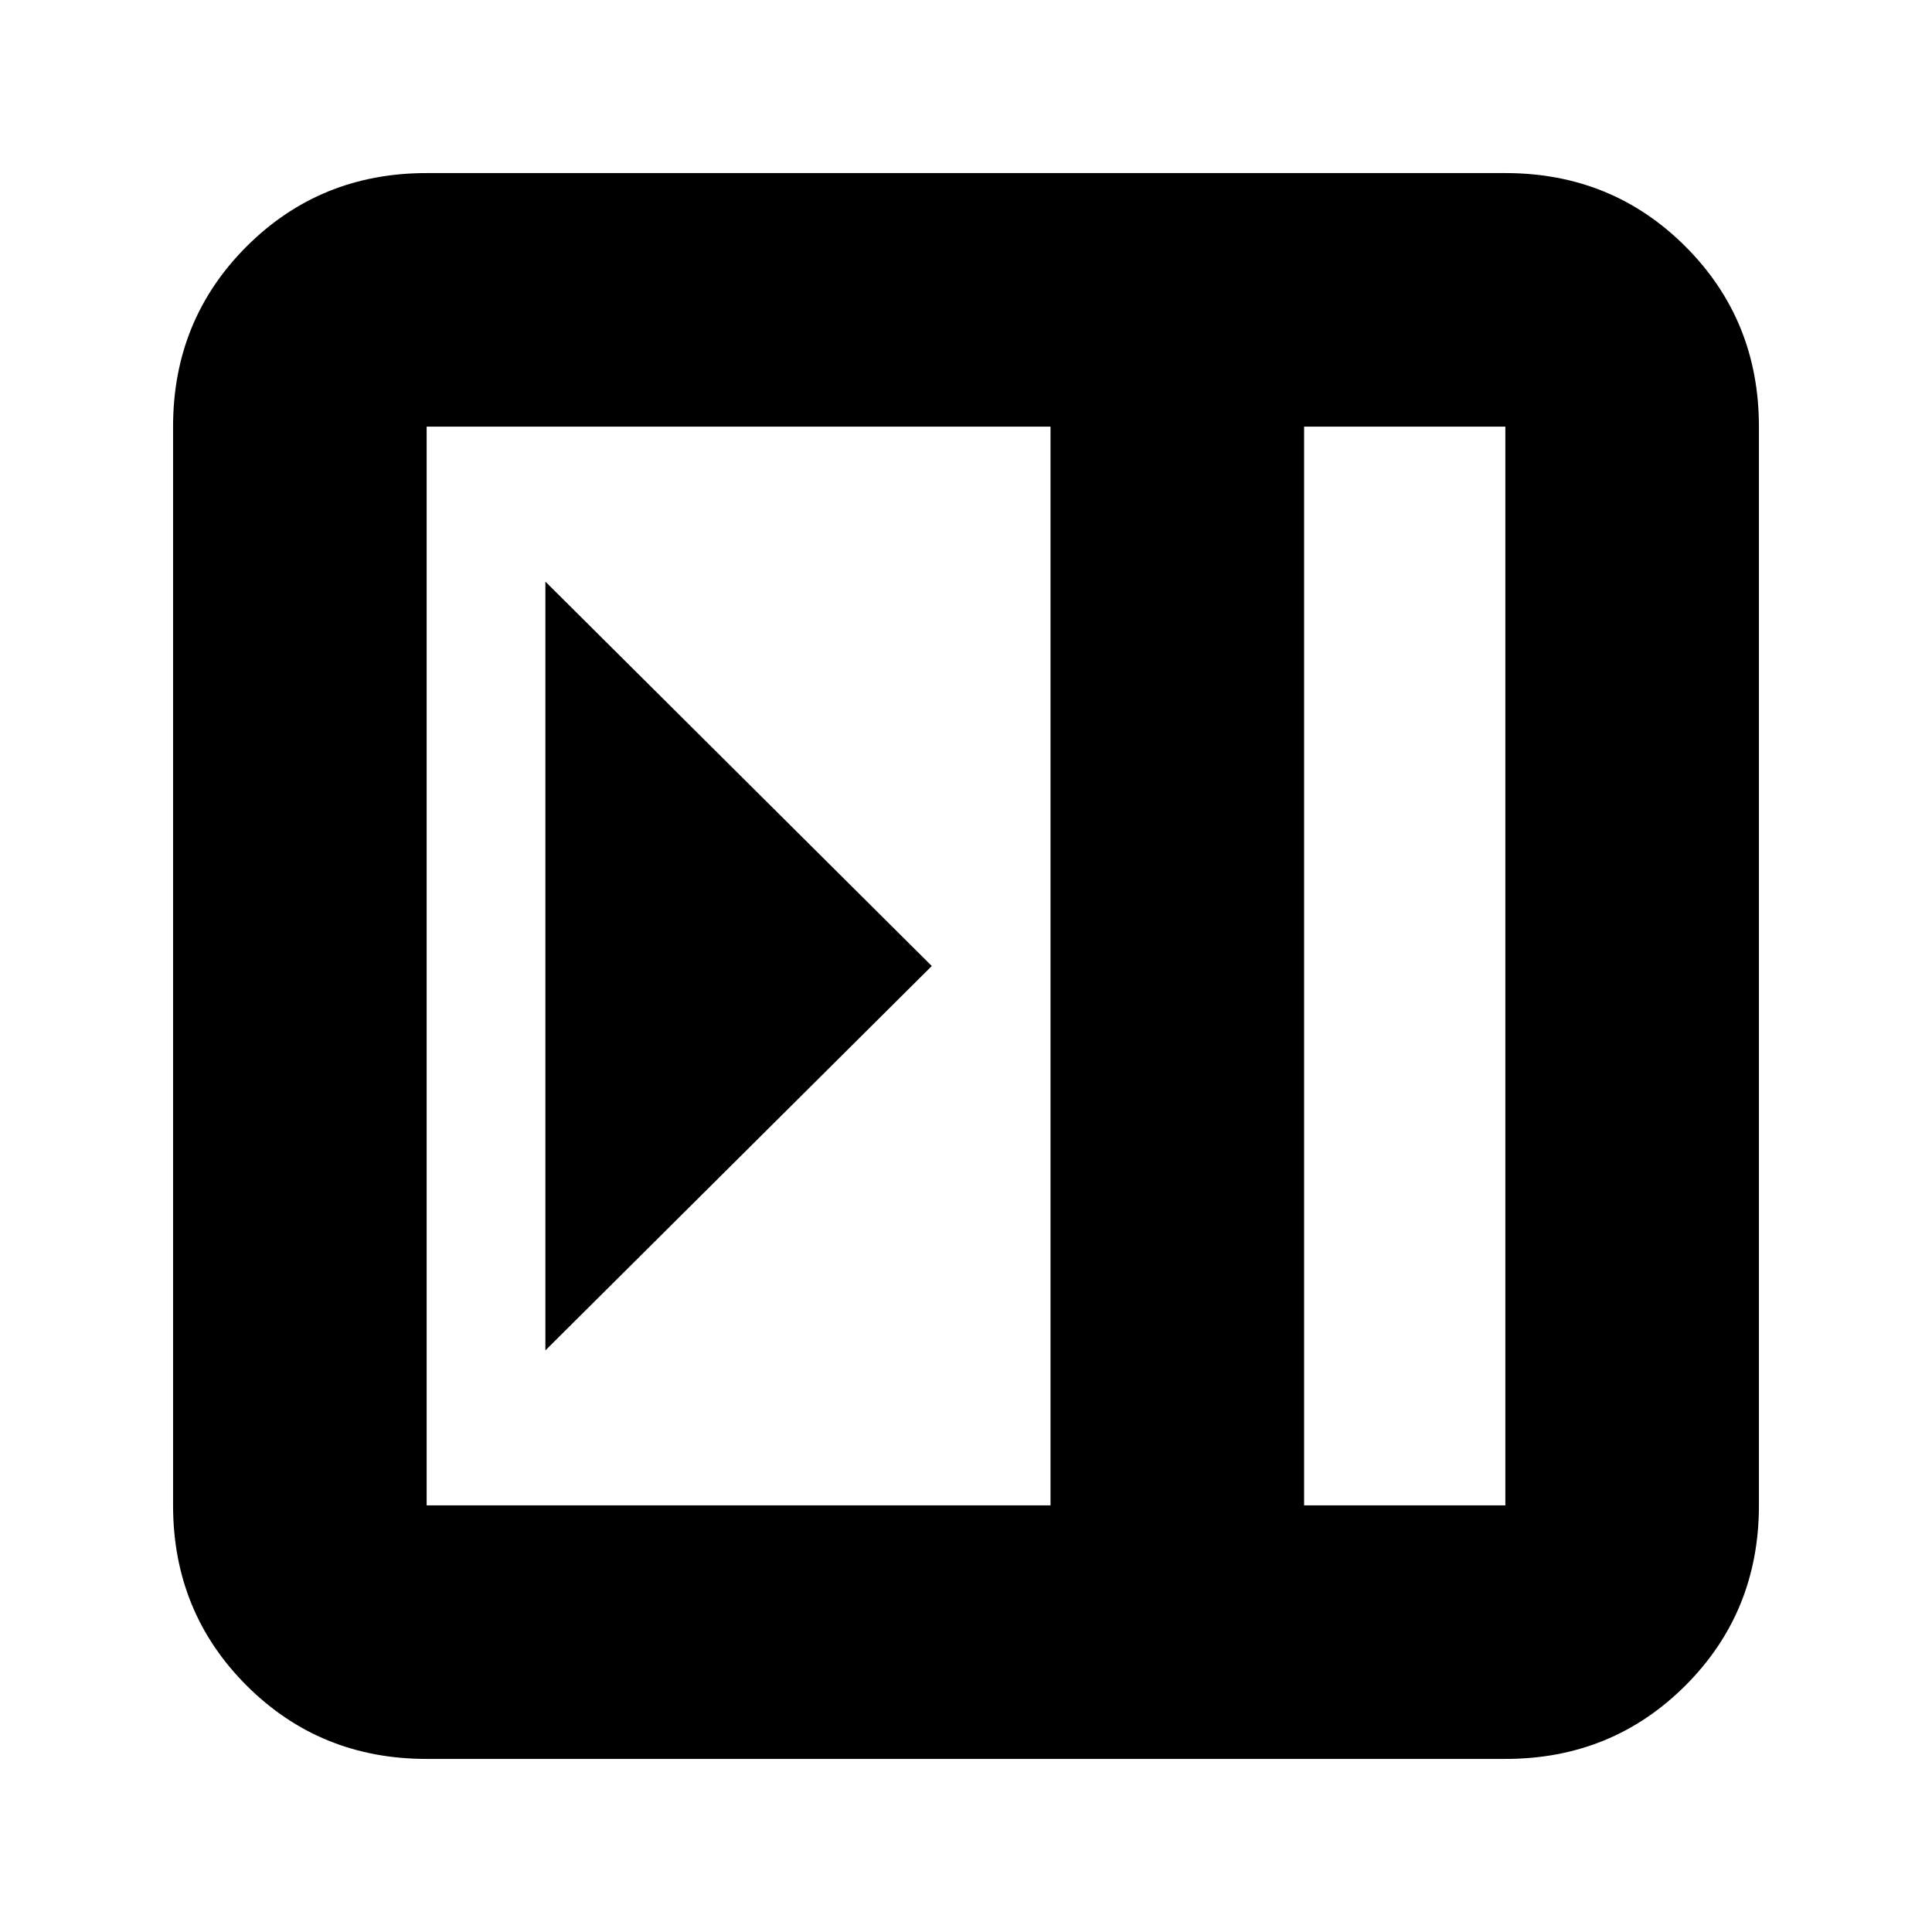 <svg xmlns="http://www.w3.org/2000/svg" height="24" viewBox="0 -960 960 960" width="24"><path d="M271-671v382l192-191-192-191ZM212-86q-53 0-89.5-36.5T86-212v-536q0-53 36.5-89.5T212-874h536q53 0 89.5 36.5T874-748v536q0 53-36.5 89.5T748-86H212Zm436-126h100v-536H648v536Zm-126 0v-536H212v536h310Zm126 0h100-100Z"/></svg>